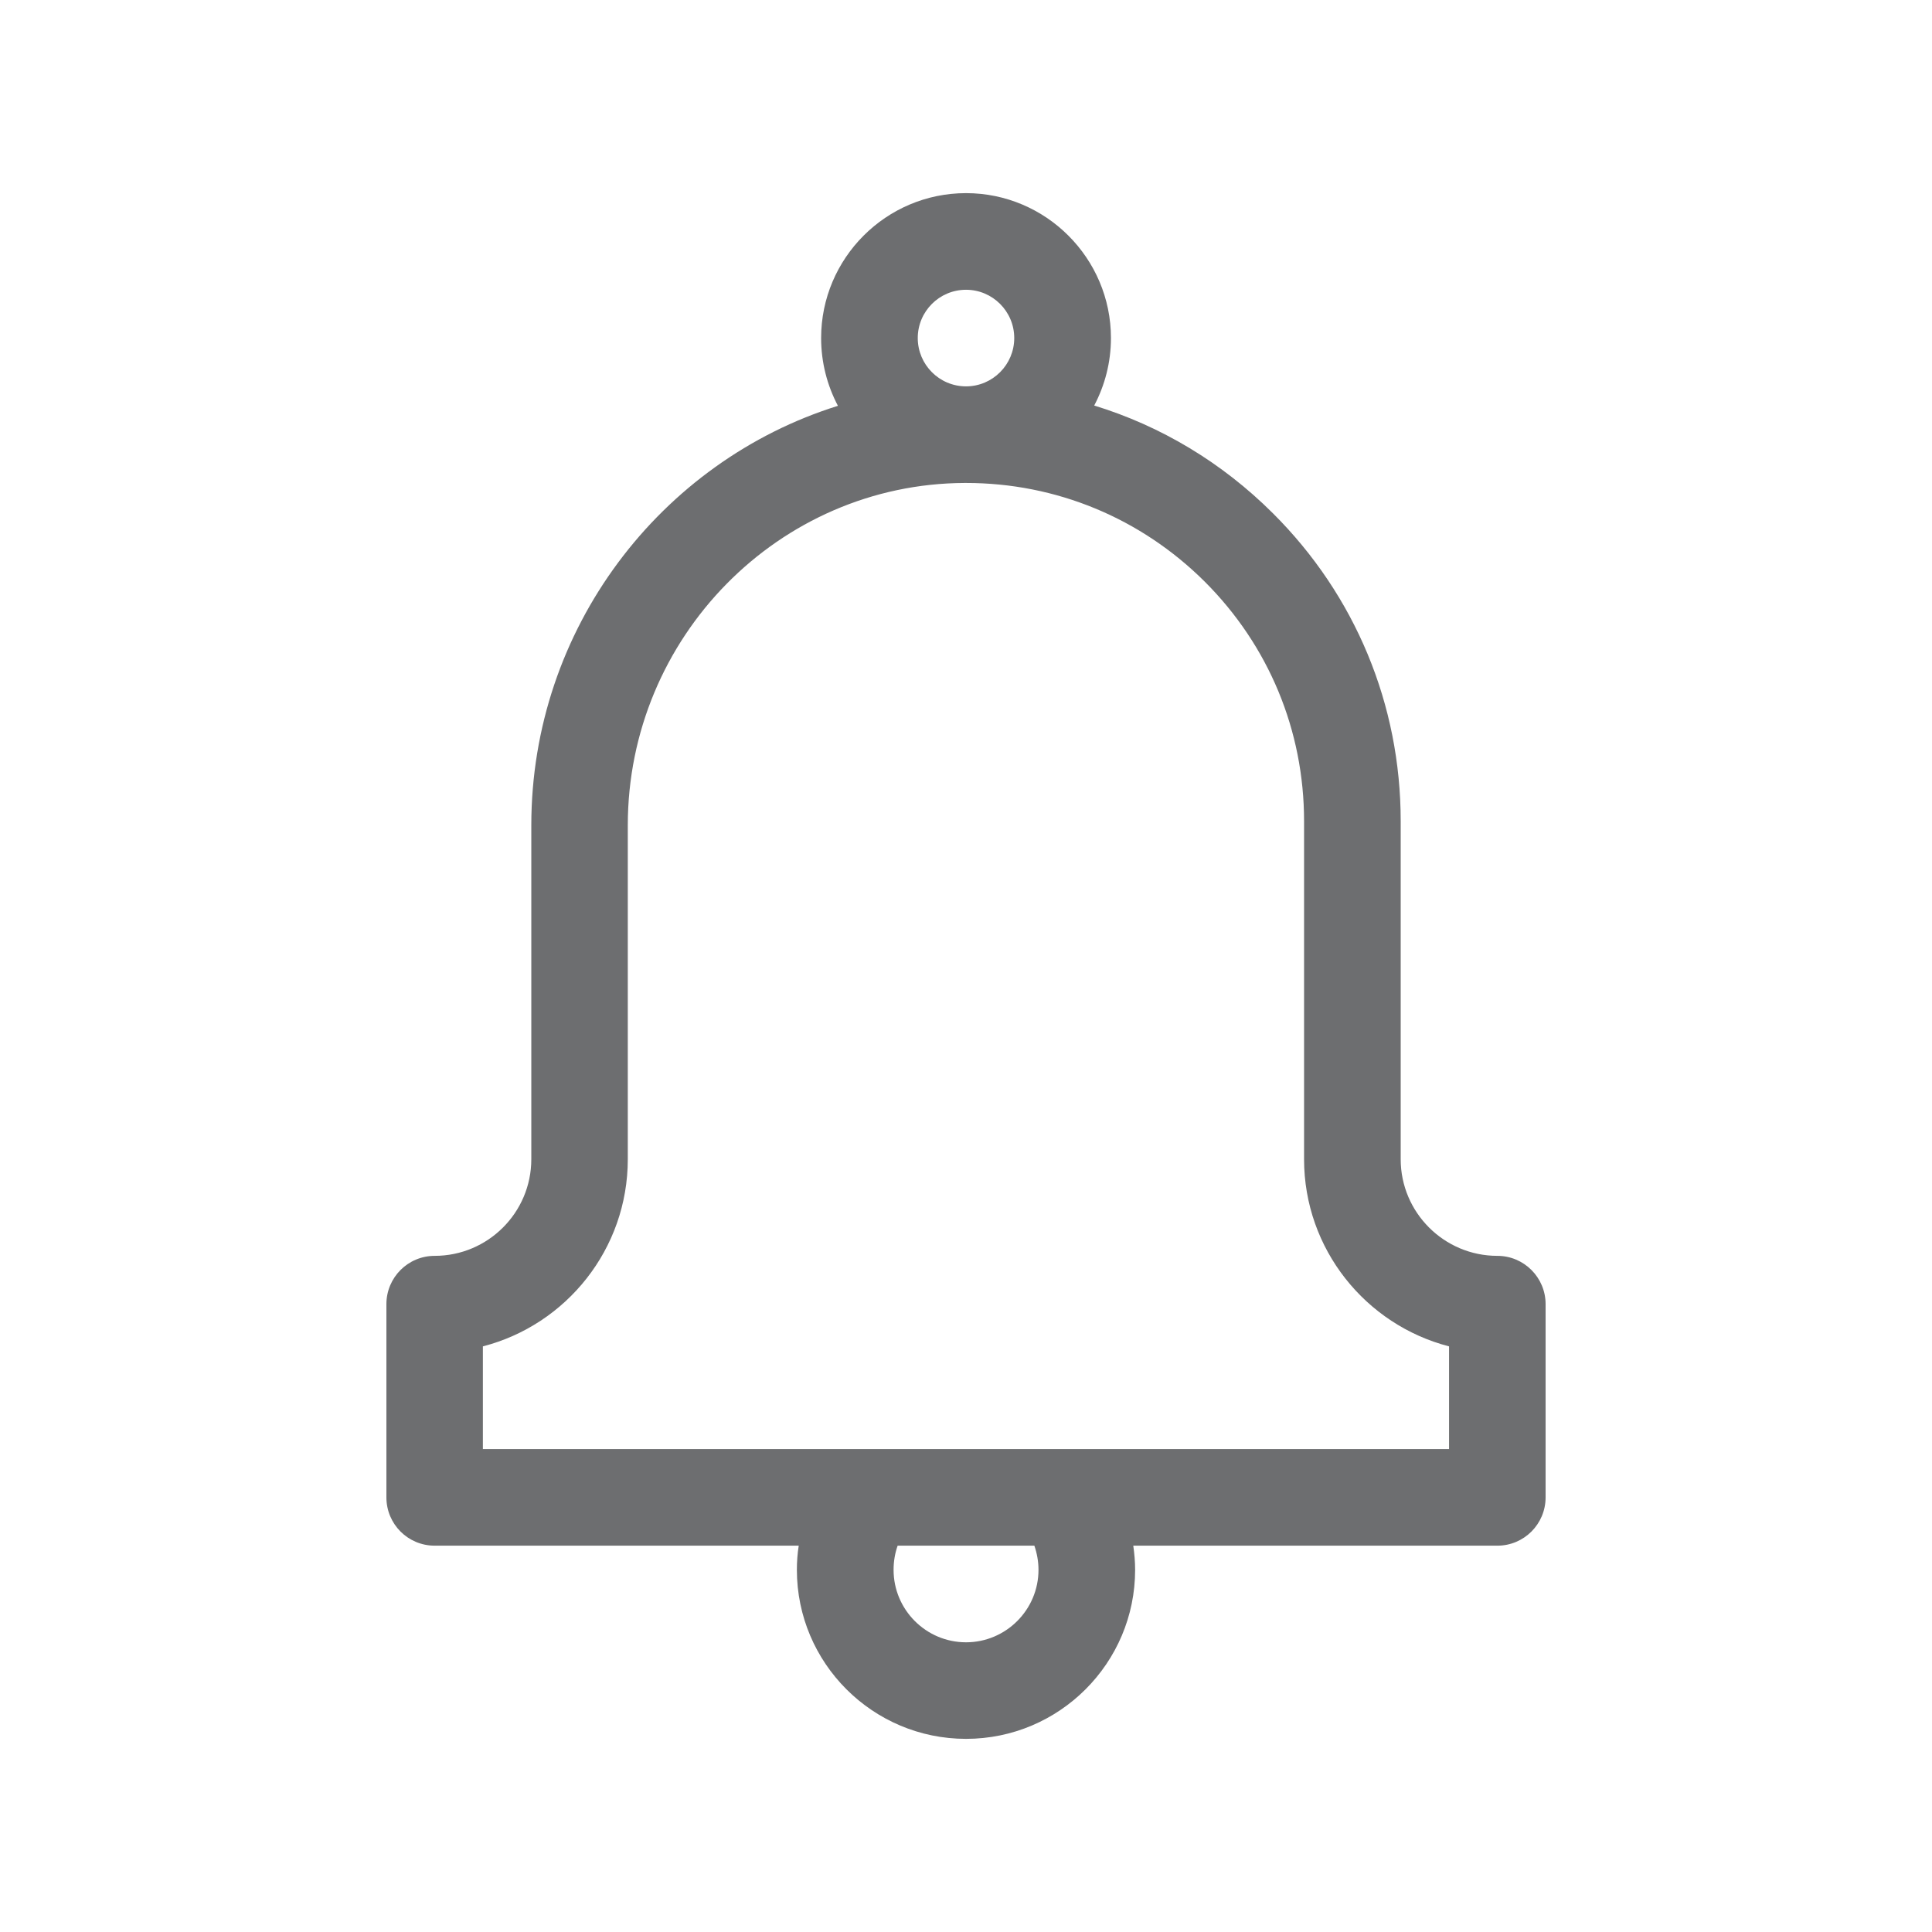 <?xml version="1.0" encoding="utf-8"?>
<!-- Generator: Adobe Illustrator 16.0.0, SVG Export Plug-In . SVG Version: 6.00 Build 0)  -->
<!DOCTYPE svg PUBLIC "-//W3C//DTD SVG 1.1//EN" "http://www.w3.org/Graphics/SVG/1.1/DTD/svg11.dtd">
<svg version="1.1" id="Capa_1" xmlns="http://www.w3.org/2000/svg" xmlns:xlink="http://www.w3.org/1999/xlink" x="0px" y="0px"
	 width="500px" height="500px" viewBox="0 0 500 500" enable-background="new 0 0 500 500" xml:space="preserve">
<path fill="#6D6E70" d="M387.524,325.014c-13.791,0-25.026-11.216-25.026-25.008v-87.499c0-30.13-11.731-58.429-33.096-79.697
	c-13.163-13.115-28.957-22.566-46.221-27.86c2.746-5.217,4.331-11.15,4.331-17.464c0-20.659-16.845-37.502-37.503-37.502
	c-20.697,0-37.503,16.844-37.503,37.502c0,6.333,1.584,12.303,4.35,17.54c-45.877,14.345-79.354,57.627-79.354,108.568v86.412
	c0,13.792-11.216,25.008-25.008,25.008c-6.924,0-12.494,5.609-12.494,12.494v50.016c0,6.906,5.57,12.495,12.494,12.495h94.215
	c-0.325,2.042-0.478,4.14-0.478,6.257c0,24.131,19.629,43.74,43.778,43.74c24.13,0,43.759-19.609,43.759-43.74
	c0-2.117-0.19-4.215-0.477-6.257h94.232c6.887,0,12.476-5.589,12.476-12.495v-50.016C400,330.623,394.411,325.014,387.524,325.014
	 M250.01,74.992c6.867,0,12.475,5.599,12.475,12.495S256.877,99.99,250.01,99.99c-6.905,0-12.494-5.608-12.494-12.504
	S243.104,74.992,250.01,74.992 M268.761,406.275c0,10.32-8.411,18.751-18.751,18.751c-10.358,0-18.752-8.431-18.752-18.751
	c0-2.155,0.344-4.254,1.05-6.257h35.385C268.379,402.021,268.761,404.12,268.761,406.275 M375.012,375.011h-99.994h-50.035H124.97
	v-26.572c21.575-5.569,37.502-25.16,37.502-48.433v-86.412c0-48.671,39.125-88.425,87.194-88.605h0.344
	c23.291,0,45.228,9.07,61.767,25.533c16.577,16.548,25.714,38.542,25.714,61.986v87.499c0,23.272,15.966,42.863,37.521,48.433
	V375.011z"/>
</svg>
